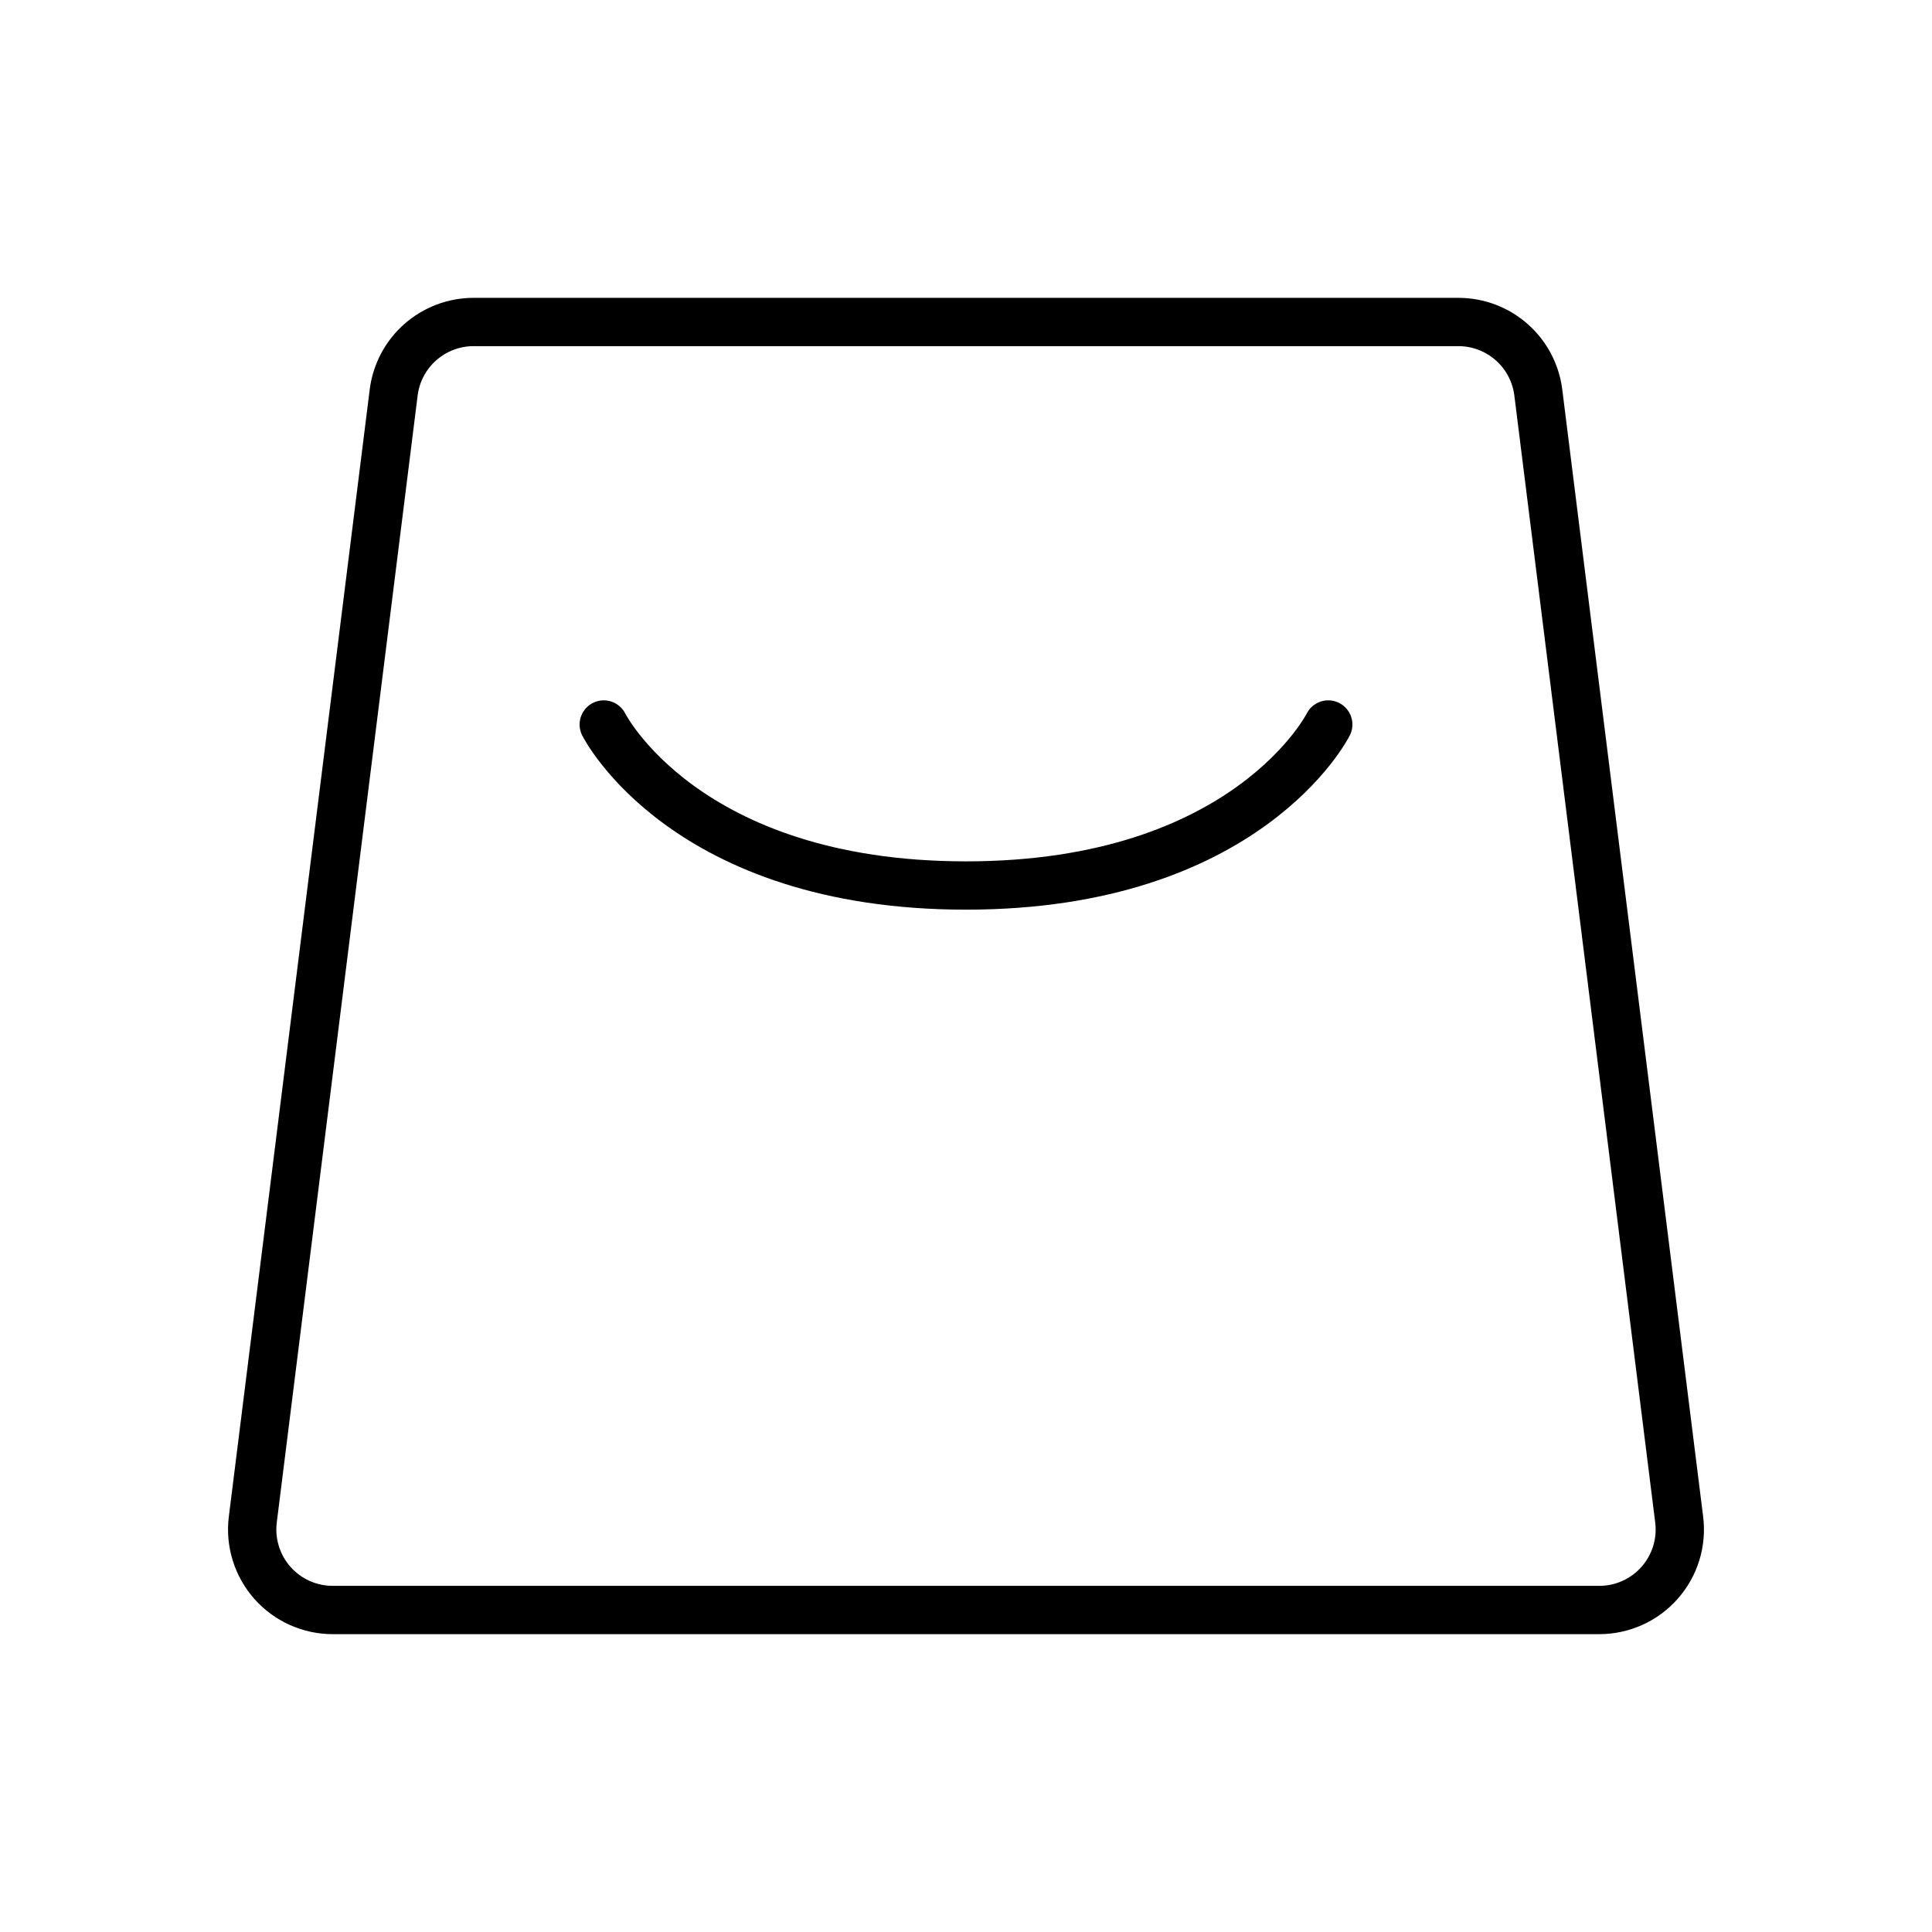 <svg width="80" height="80" viewBox="0 0 80 80" fill="none" xmlns="http://www.w3.org/2000/svg">
<path d="M16.301 16.253C16.402 15.447 16.794 14.705 17.403 14.168C18.012 13.63 18.797 13.333 19.61 13.333H60.39C61.202 13.333 61.987 13.63 62.596 14.168C63.206 14.705 63.597 15.447 63.698 16.253L69.531 62.92C69.59 63.389 69.548 63.865 69.409 64.317C69.269 64.769 69.035 65.185 68.722 65.54C68.41 65.894 68.025 66.178 67.594 66.372C67.163 66.566 66.696 66.667 66.223 66.667H13.776C13.304 66.667 12.836 66.566 12.405 66.372C11.975 66.178 11.59 65.894 11.277 65.54C10.964 65.185 10.73 64.769 10.591 64.317C10.451 63.865 10.409 63.389 10.468 62.92L16.301 16.253Z" stroke="black" stroke-width="2" stroke-linejoin="round"/>
<path d="M25 30C25 30 28.333 36.667 40 36.667C51.667 36.667 55 30 55 30" stroke="black" stroke-width="2" stroke-linecap="round" stroke-linejoin="round"/>
</svg>
